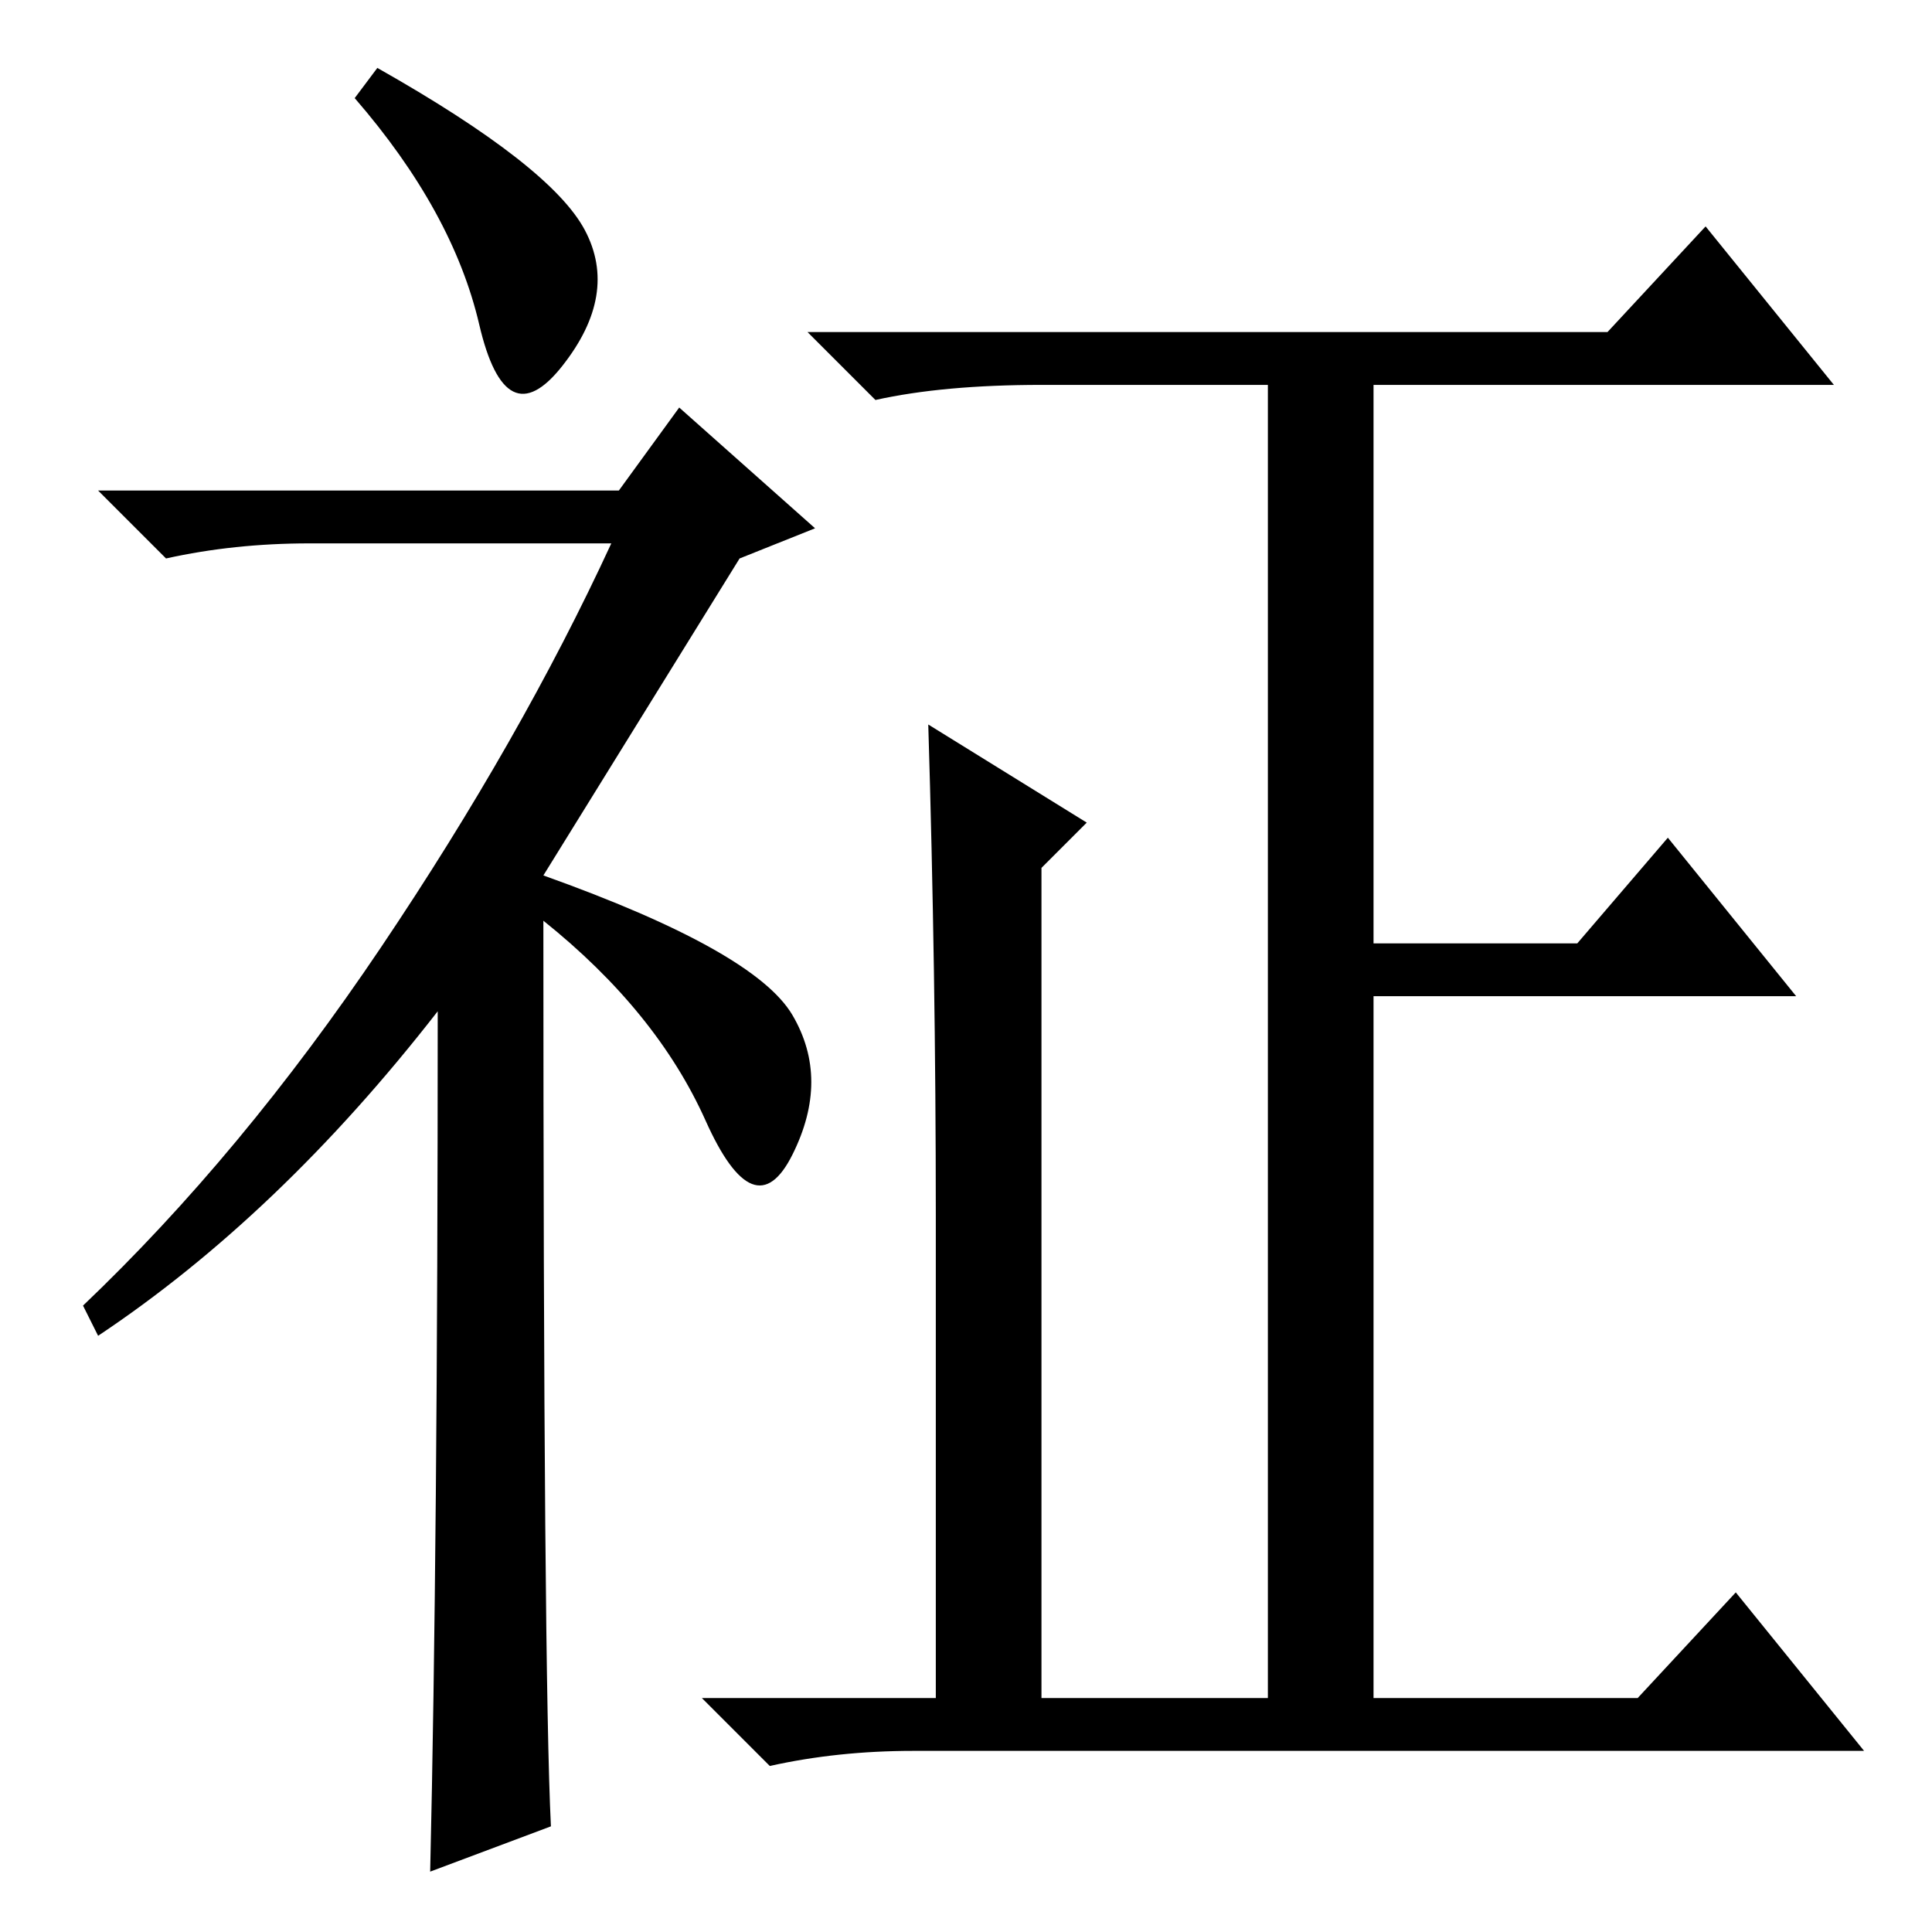 <?xml version="1.0" standalone="no"?>
<!DOCTYPE svg PUBLIC "-//W3C//DTD SVG 1.1//EN" "http://www.w3.org/Graphics/SVG/1.1/DTD/svg11.dtd" >
<svg xmlns="http://www.w3.org/2000/svg" xmlns:xlink="http://www.w3.org/1999/xlink" version="1.1" viewBox="0 -36 256 256">
  <g transform="matrix(1 0 0 -1 0 220)">
   <path fill="currentColor"
d="M50 247q23 -13 27.5 -21.5t-3 -18t-11 5.5t-16.5 30zM58 122q-21 -27 -45 -43l-2 4q21 20 39.5 47.5t30.5 53.5h-40q-10 0 -19 -2l-9 9h69l8 11l18 -16l-10 -4l-26 -42q28 -10 33 -18.5t0 -18.5t-11.5 4.5t-21.5 26.5q0 -100 1 -120l-16 -6q1 43 1 114zM121 24
q-10 0 -19 -2l-9 9h31v64q0 32 -1 65l21 -13l-6 -6v-110h30v174h-30q-13 0 -22 -2l-9 9h106l13 14l17 -21h-61v-74h27l12 14l17 -21h-56v-93h35l13 14l17 -21h-126z" />
  </g>

</svg>
